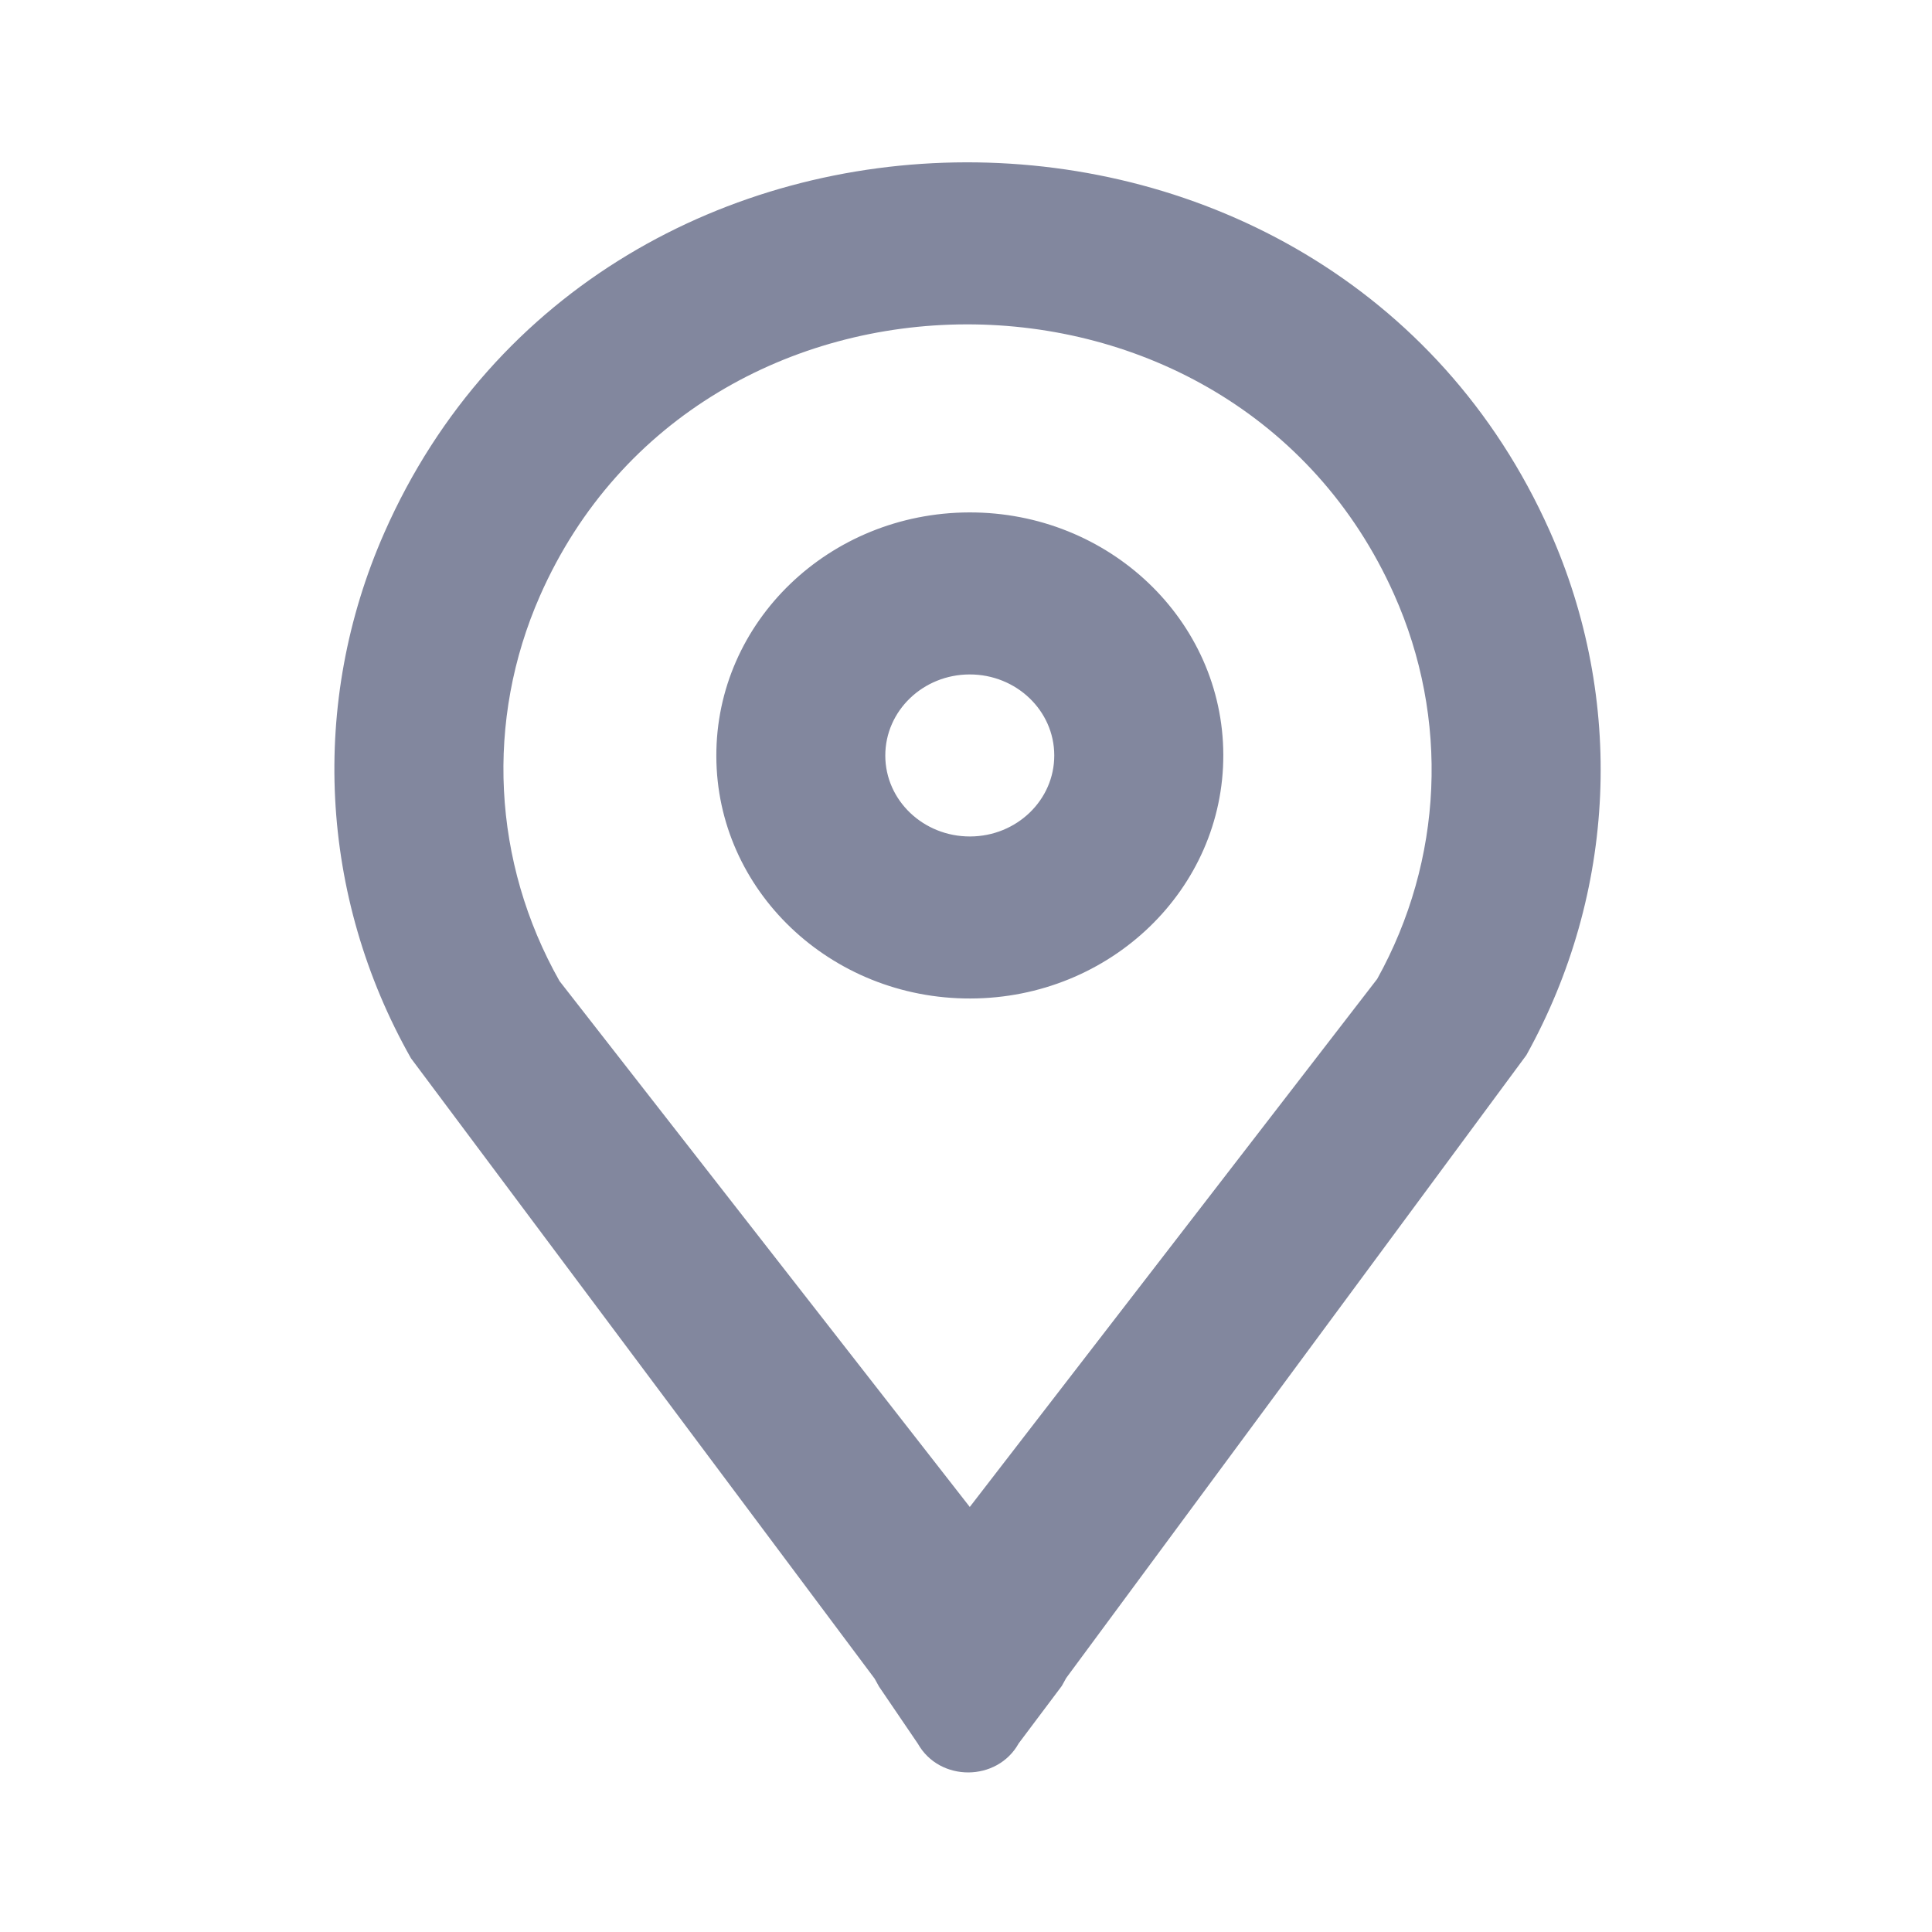 <svg width="22" height="22" viewBox="0 0 22 22" fill="none" xmlns="http://www.w3.org/2000/svg">
<path fill-rule="evenodd" clip-rule="evenodd" d="M15.682 11.148L11.043 17.16L6.371 11.171C5.606 9.817 5.524 8.203 6.149 6.784C7.96 2.674 14.04 2.658 15.875 6.769C16.506 8.181 16.435 9.793 15.682 11.148ZM17.381 12.015L12.143 19.105L12.142 19.106L12.091 19.198L11.6 19.852C11.356 20.291 10.699 20.294 10.452 19.856L10.01 19.206L9.959 19.114L9.958 19.113L4.68 12.051C3.635 10.204 3.523 8.002 4.376 6.067C6.85 0.453 15.143 0.44 17.645 6.042C18.505 7.968 18.408 10.166 17.381 12.015ZM12.005 8.6C12.007 9.11 11.577 9.524 11.046 9.525C10.514 9.526 10.082 9.114 10.081 8.605C10.08 8.095 10.51 7.681 11.041 7.68C11.572 7.679 12.004 8.091 12.005 8.6ZM13.93 8.595C13.934 10.124 12.644 11.367 11.05 11.37C9.456 11.374 8.16 10.138 8.157 8.61C8.153 7.081 9.442 5.839 11.037 5.835C12.631 5.831 13.926 7.067 13.93 8.595Z" fill="#82879E"/>
</svg>
